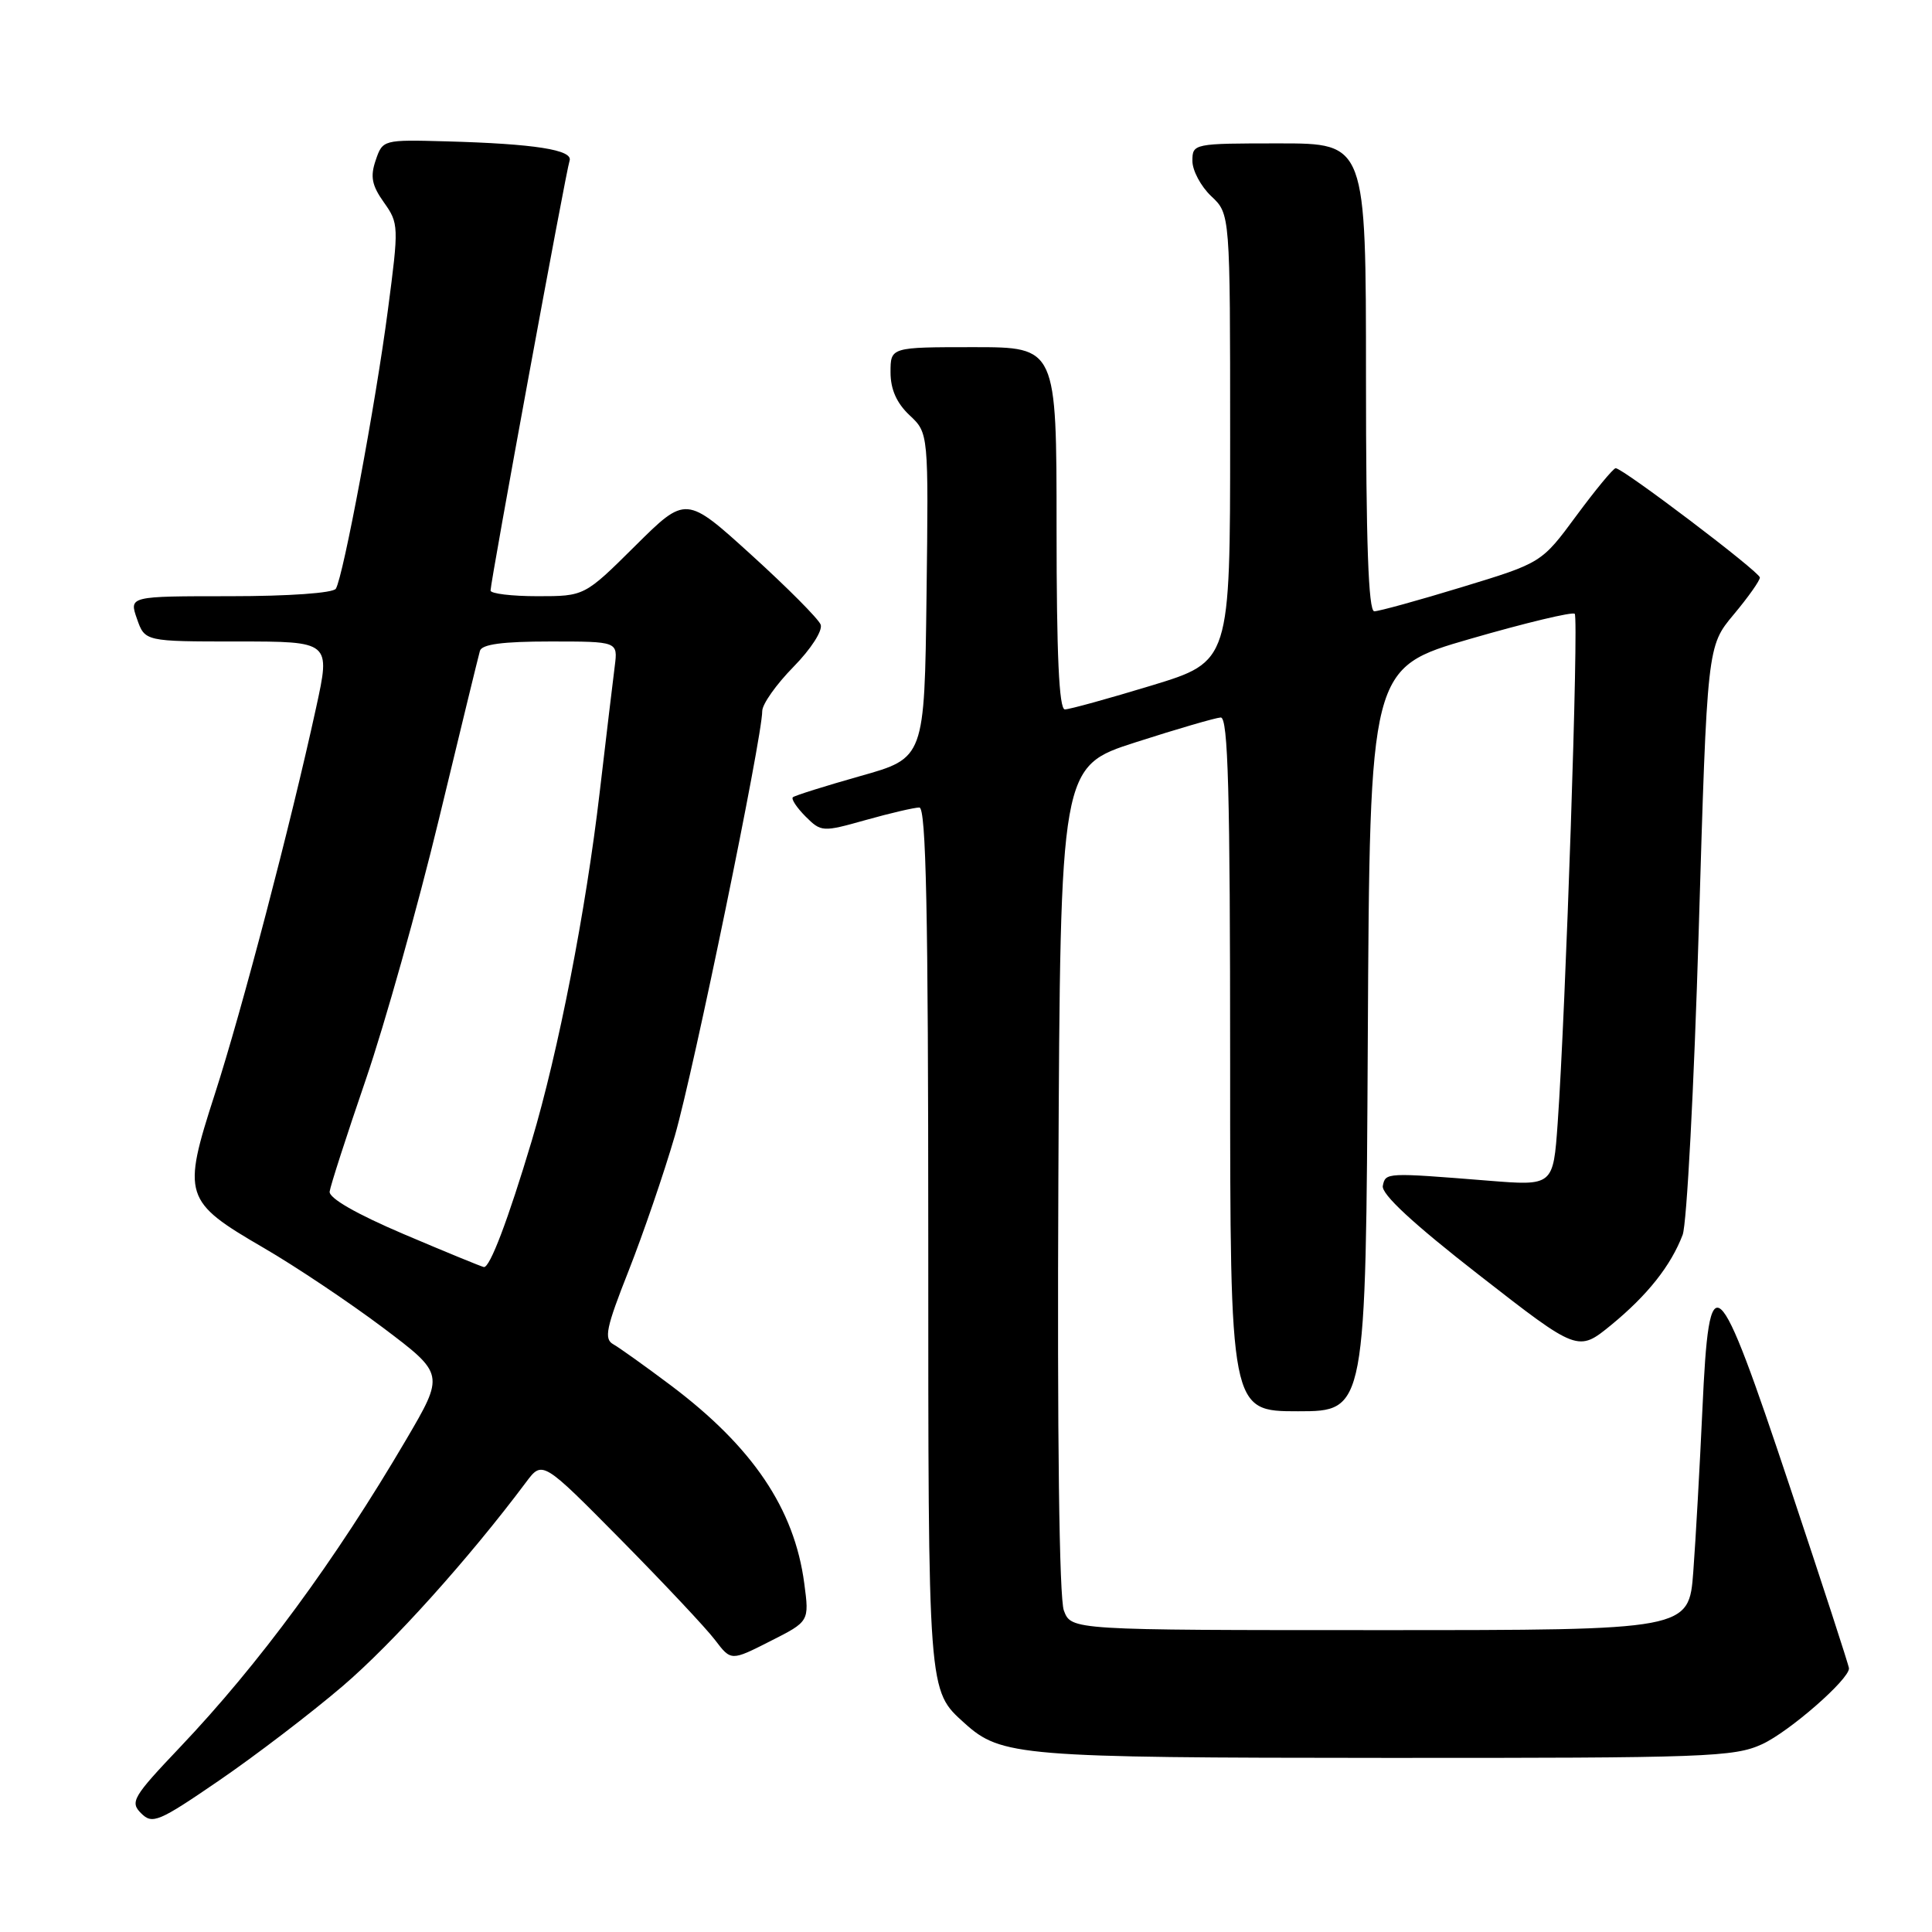 <?xml version="1.0" encoding="UTF-8" standalone="no"?>
<!DOCTYPE svg PUBLIC "-//W3C//DTD SVG 1.1//EN" "http://www.w3.org/Graphics/SVG/1.1/DTD/svg11.dtd" >
<svg xmlns="http://www.w3.org/2000/svg" xmlns:xlink="http://www.w3.org/1999/xlink" version="1.1" viewBox="0 0 256 256">
 <g >
 <path fill="currentColor"
d=" M 45.38 223.44 C 51.97 217.82 62.15 206.50 69.69 196.42 C 71.87 193.50 71.87 193.50 82.25 204.00 C 87.95 209.78 93.58 215.76 94.74 217.30 C 96.87 220.10 96.87 220.10 102.05 217.47 C 107.24 214.85 107.24 214.85 106.57 209.81 C 105.26 199.91 99.74 191.73 88.86 183.55 C 85.49 181.02 82.07 178.58 81.26 178.12 C 80.00 177.42 80.31 175.94 83.29 168.40 C 85.22 163.50 87.98 155.45 89.42 150.50 C 91.89 141.98 101.00 97.72 101.00 94.22 C 101.00 93.31 102.86 90.68 105.14 88.36 C 107.47 85.99 109.04 83.54 108.74 82.76 C 108.45 82.00 104.31 77.84 99.55 73.52 C 90.89 65.66 90.89 65.66 84.17 72.33 C 77.45 79.00 77.45 79.00 71.22 79.00 C 67.80 79.00 65.00 78.66 65.00 78.25 C 65.01 77.01 75.01 22.60 75.47 21.30 C 75.98 19.86 70.84 19.05 59.10 18.73 C 50.77 18.50 50.70 18.52 49.78 21.24 C 49.04 23.40 49.27 24.57 50.87 26.82 C 52.84 29.59 52.86 29.97 51.40 41.06 C 49.79 53.42 45.49 76.40 44.50 78.01 C 44.14 78.58 38.29 79.00 30.49 79.00 C 17.10 79.00 17.10 79.00 18.15 82.00 C 19.20 85.00 19.20 85.00 31.50 85.00 C 43.80 85.00 43.80 85.00 41.89 93.75 C 38.53 109.17 32.06 133.84 28.46 144.99 C 24.11 158.45 24.34 159.19 34.94 165.35 C 39.16 167.80 46.28 172.57 50.77 175.94 C 58.91 182.08 58.91 182.08 53.80 190.79 C 44.40 206.80 34.34 220.48 23.82 231.55 C 17.60 238.10 17.20 238.78 18.70 240.27 C 20.19 241.76 21.00 241.43 29.04 235.92 C 33.83 232.64 41.19 227.02 45.38 223.44 Z  M 233.50 231.11 C 237.11 229.44 245.00 222.55 245.00 221.07 C 245.00 220.74 241.47 209.90 237.16 196.98 C 227.44 167.83 226.48 166.98 225.58 186.70 C 225.23 194.29 224.69 203.99 224.37 208.25 C 223.79 216.00 223.79 216.00 182.87 216.00 C 141.95 216.00 141.95 216.00 140.97 213.41 C 140.35 211.80 140.08 190.25 140.24 156.19 C 140.50 101.56 140.50 101.56 150.50 98.35 C 156.00 96.58 161.06 95.11 161.75 95.07 C 162.73 95.01 163.00 104.83 163.00 141.00 C 163.00 187.00 163.00 187.00 171.99 187.00 C 180.98 187.00 180.98 187.00 181.24 137.75 C 181.50 88.50 181.50 88.50 194.82 84.65 C 202.14 82.53 208.37 81.04 208.66 81.33 C 209.21 81.87 207.46 133.89 206.40 148.82 C 205.81 157.14 205.81 157.14 197.15 156.44 C 183.64 155.36 183.59 155.36 183.23 157.13 C 183.01 158.22 187.23 162.13 196.00 168.96 C 209.09 179.16 209.09 179.16 213.50 175.56 C 218.31 171.61 221.40 167.71 222.96 163.62 C 223.51 162.16 224.47 144.02 225.09 123.30 C 226.21 85.63 226.21 85.63 229.73 81.42 C 231.67 79.10 233.22 76.90 233.19 76.52 C 233.12 75.74 214.96 61.98 214.08 62.04 C 213.76 62.06 211.42 64.89 208.88 68.33 C 204.27 74.58 204.27 74.58 193.73 77.79 C 187.94 79.56 182.70 81.00 182.10 81.00 C 181.32 81.00 181.00 71.84 181.00 50.00 C 181.00 19.00 181.00 19.00 169.50 19.00 C 158.13 19.00 158.00 19.03 158.00 21.33 C 158.00 22.60 159.13 24.71 160.50 26.00 C 163.00 28.35 163.00 28.35 163.00 58.00 C 163.00 87.66 163.00 87.66 152.60 90.83 C 146.88 92.57 141.70 94.00 141.10 94.00 C 140.33 94.00 140.00 86.76 140.00 70.00 C 140.00 46.00 140.00 46.00 129.00 46.00 C 118.00 46.00 118.00 46.00 118.00 49.33 C 118.00 51.59 118.81 53.41 120.52 55.02 C 123.04 57.38 123.04 57.38 122.77 78.91 C 122.50 100.44 122.50 100.44 114.00 102.83 C 109.33 104.15 105.30 105.42 105.06 105.64 C 104.81 105.87 105.57 107.01 106.73 108.18 C 108.82 110.26 108.98 110.27 114.74 108.65 C 117.98 107.74 121.16 107.00 121.82 107.00 C 122.71 107.00 123.00 120.76 123.00 164.05 C 123.00 224.81 122.93 223.91 127.83 228.35 C 132.65 232.70 135.16 232.91 183.50 232.93 C 226.14 232.95 229.79 232.82 233.50 231.11 Z  M 53.50 163.53 C 47.21 160.85 43.57 158.76 43.68 157.89 C 43.78 157.12 45.93 150.46 48.46 143.08 C 50.99 135.69 55.35 120.17 58.15 108.58 C 60.95 96.98 63.39 86.94 63.59 86.25 C 63.83 85.37 66.59 85.00 72.91 85.00 C 81.87 85.00 81.87 85.00 81.46 88.25 C 81.23 90.04 80.33 97.58 79.46 105.00 C 77.63 120.67 73.99 139.34 70.45 151.19 C 67.31 161.68 64.90 168.03 64.11 167.89 C 63.78 167.83 59.00 165.87 53.50 163.53 Z "/>
</g>
</svg>